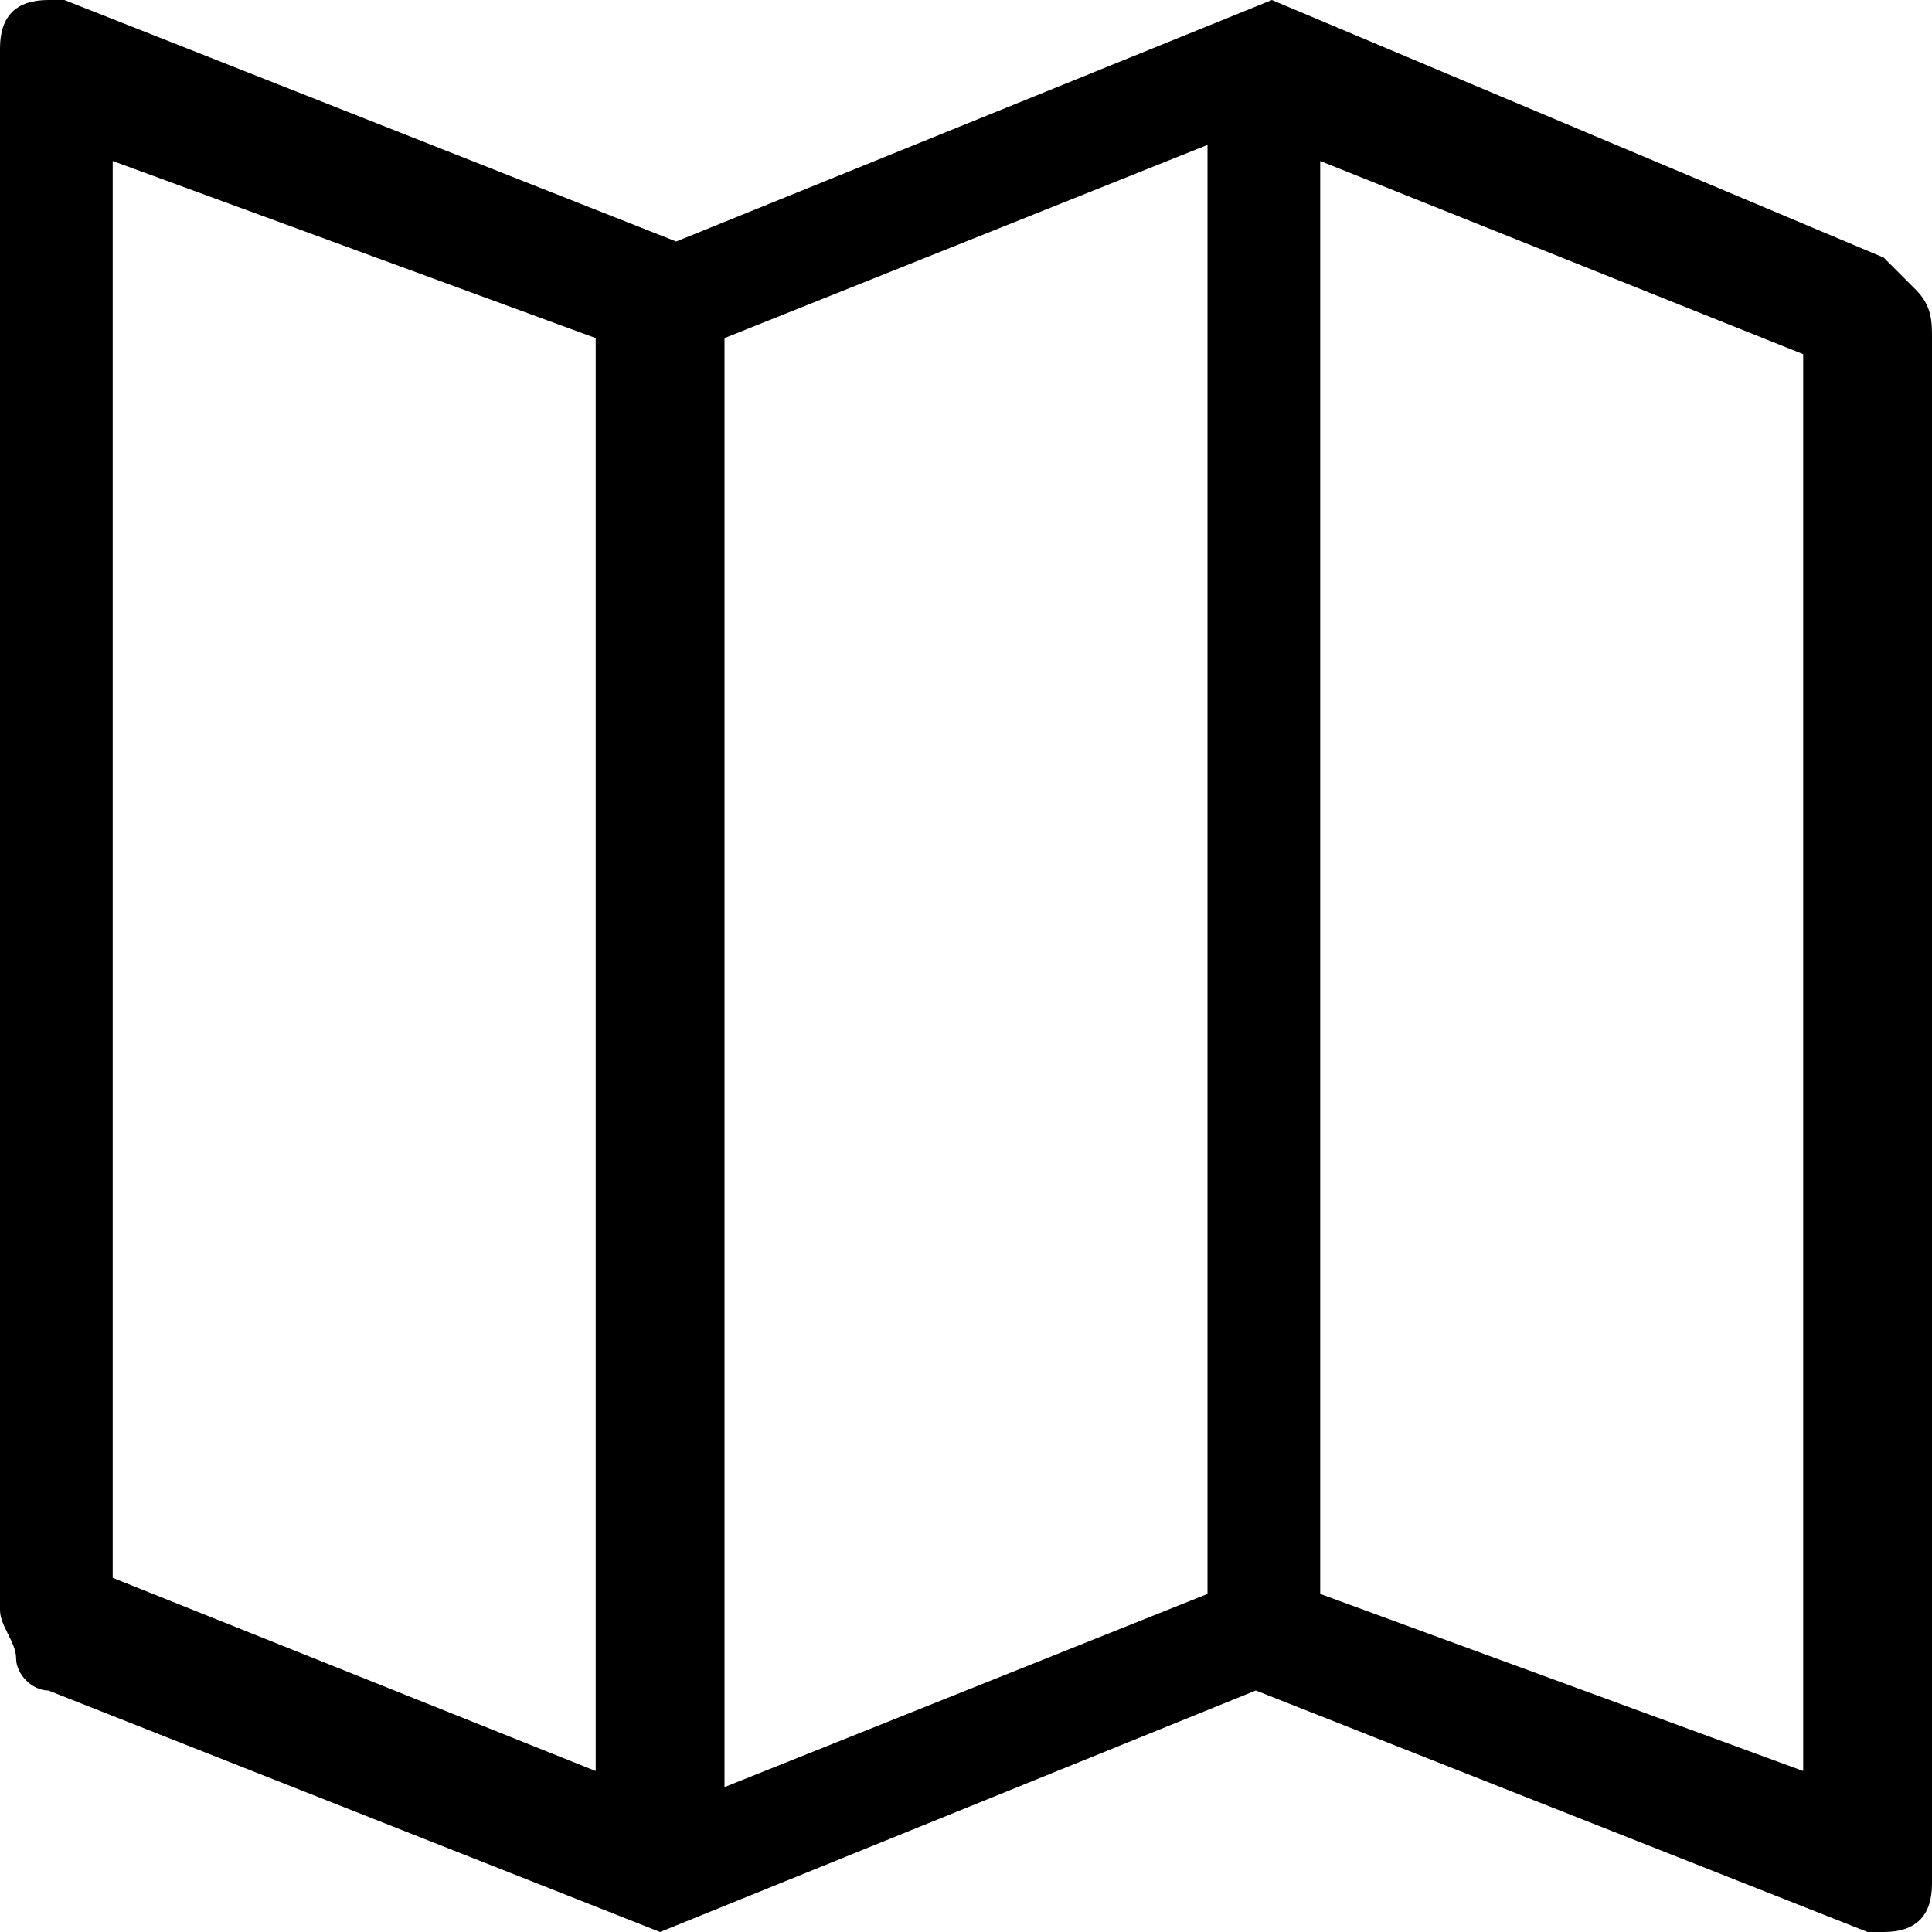 <?xml version="1.0" encoding="utf-8"?>
<!-- Generator: Adobe Illustrator 18.0.0, SVG Export Plug-In . SVG Version: 6.00 Build 0)  -->
<!DOCTYPE svg PUBLIC "-//W3C//DTD SVG 1.1//EN" "http://www.w3.org/Graphics/SVG/1.1/DTD/svg11.dtd">
<svg version="1.1" id="Layer_1" xmlns="http://www.w3.org/2000/svg" xmlns:xlink="http://www.w3.org/1999/xlink" x="0px" y="0px"
	 viewBox="0 0 12 12" enable-background="new 0 0 12 12" xml:space="preserve">
<path d="M11.9,1.8C12,1.9,12,2,12,2.1v9.6c0,0.2-0.1,0.3-0.3,0.3c0,0-0.1,0-0.1,0l-3.8-1.5L4.1,12l-3.8-1.5c-0.1,0-0.2-0.1-0.2-0.2
	S0,10.1,0,10V0.3C0,0.1,0.1,0,0.3,0c0,0,0.1,0,0.1,0l3.8,1.5L7.9,0l3.8,1.6C11.7,1.6,11.8,1.7,11.9,1.8z M0.7,9.8l3,1.2V2.1L0.7,1
	V9.8z M4.5,11.1l3-1.2V0.9l-3,1.2V11.1z M11.2,2.2L8.2,1v8.9l3,1.1V2.2z"/>
</svg>
